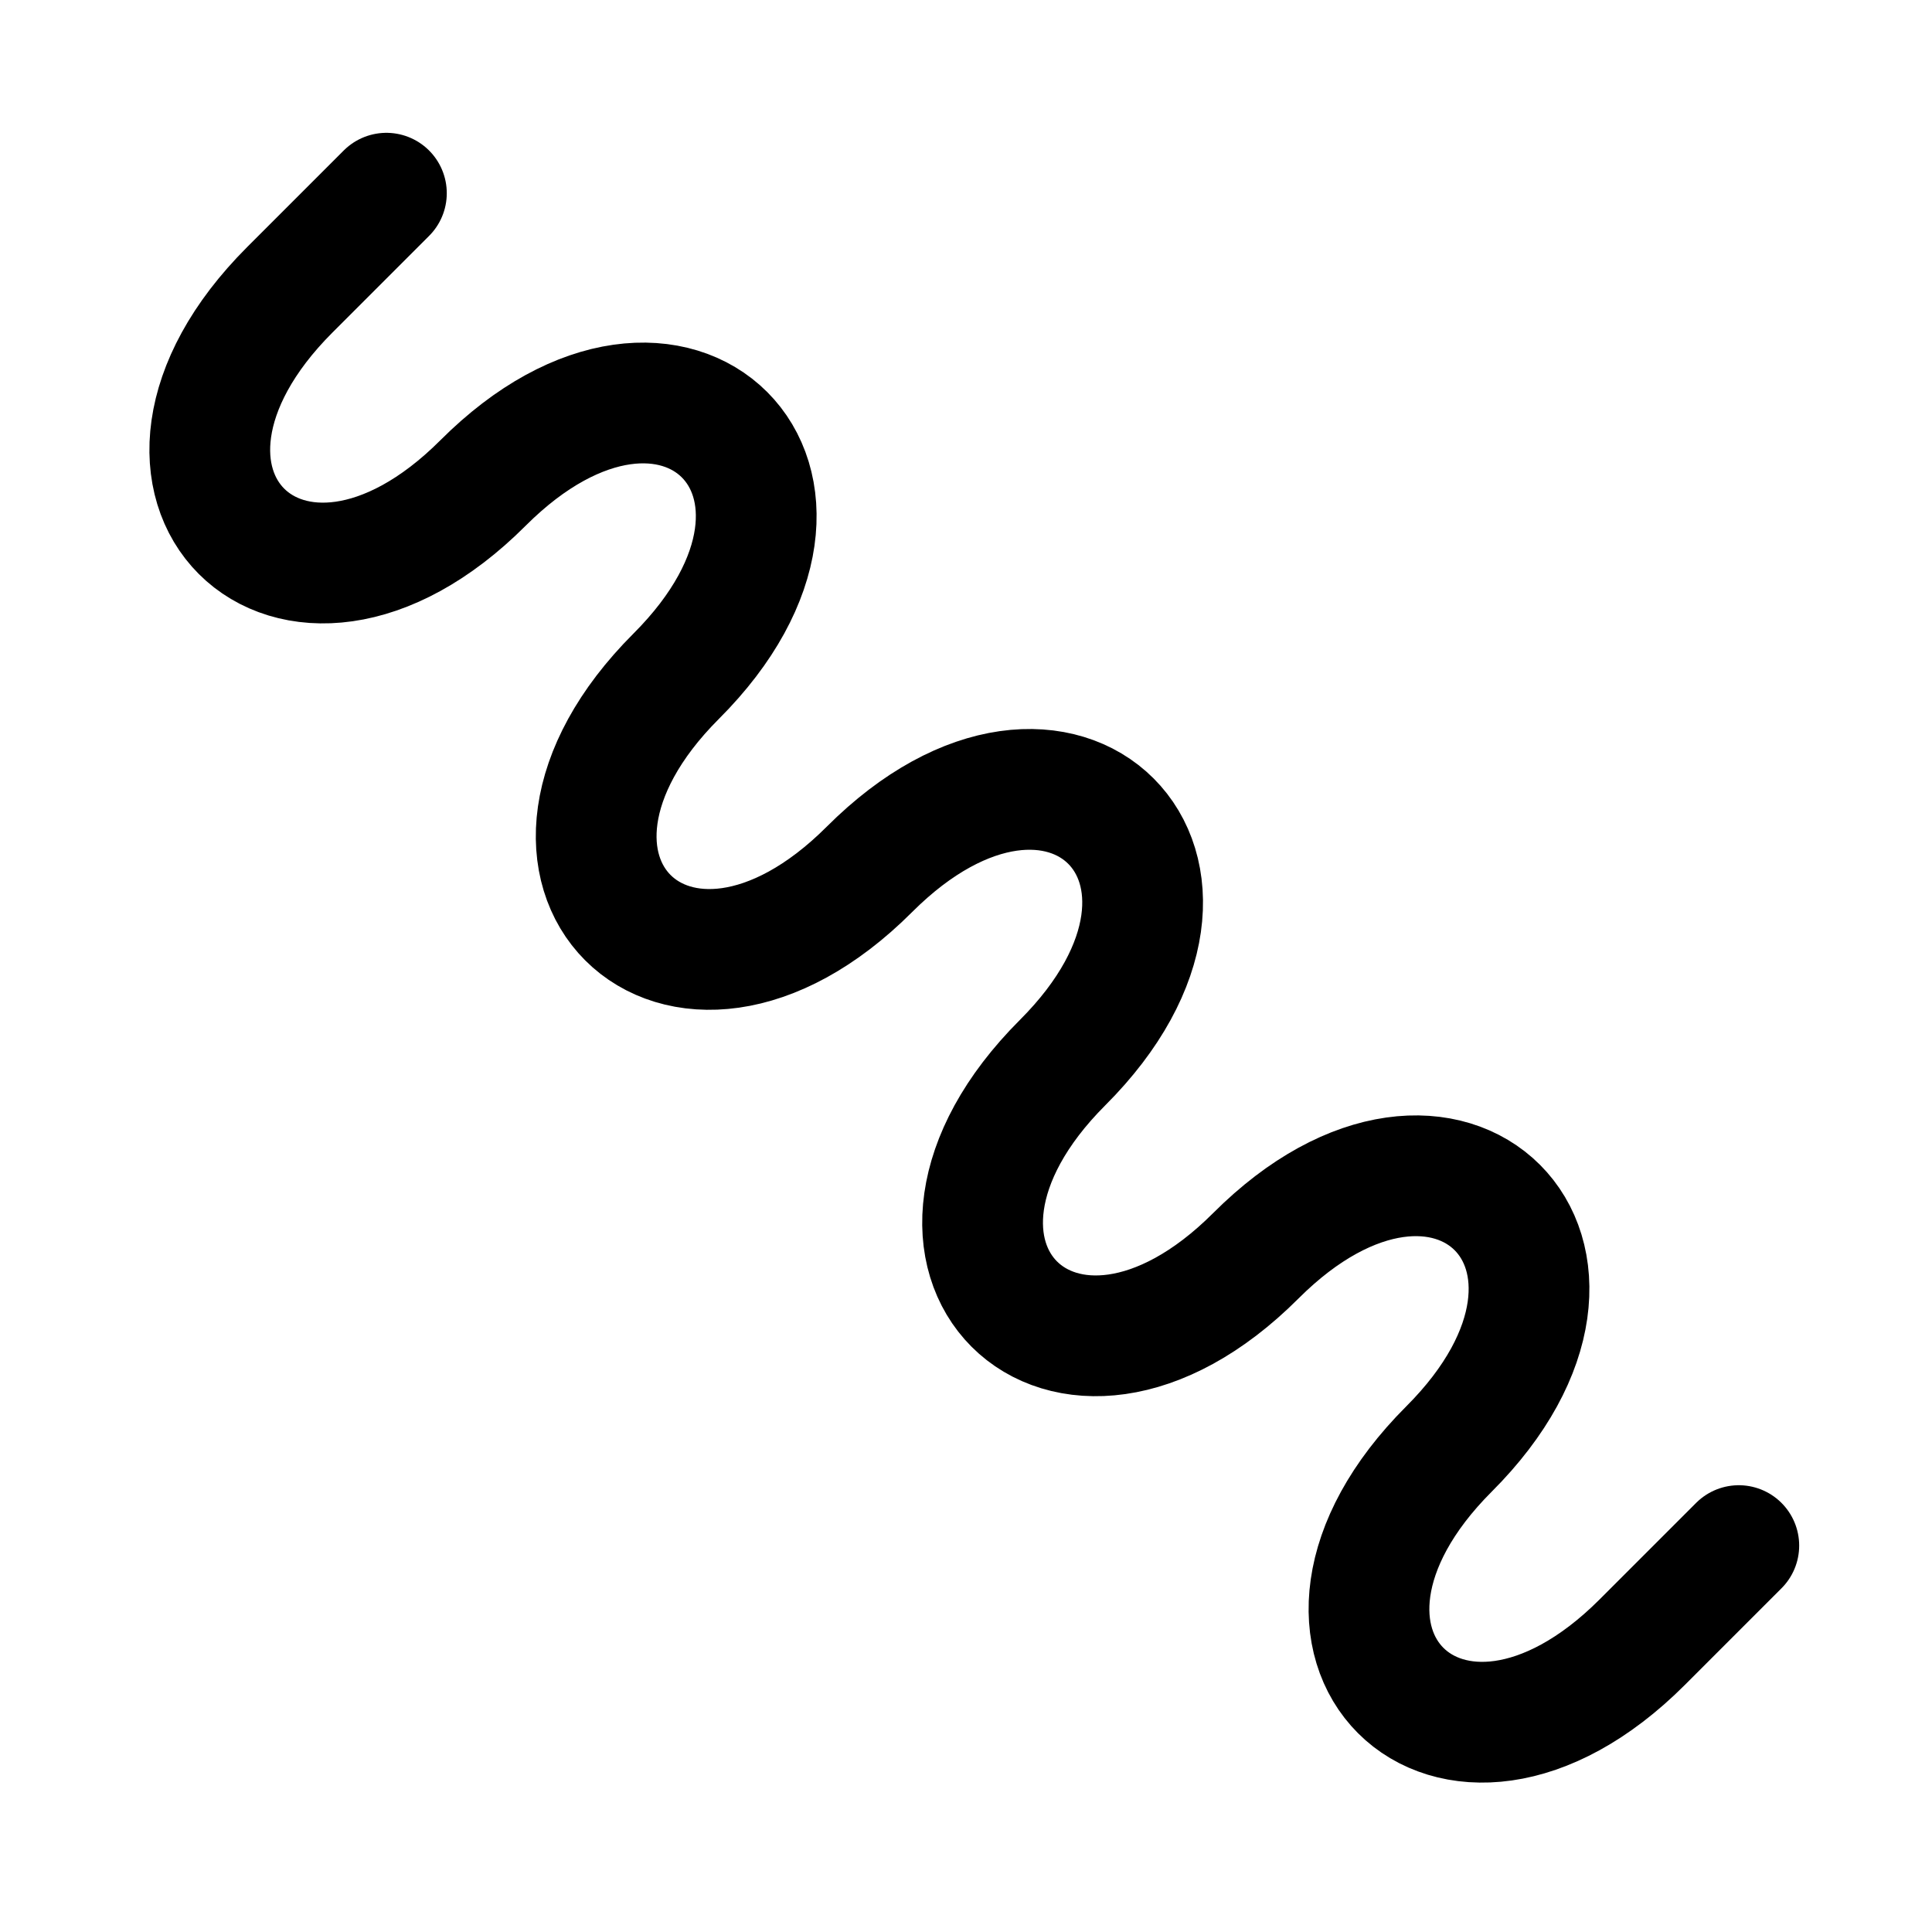<?xml version="1.0" encoding="utf-8"?>
<svg version="1.1" width="200" height="200" viewBox="-100 -100 200 200" xmlns="http://www.w3.org/2000/svg">
  <path d="M -60,-80 C -65,-75 -65,-75 -70,-70 -90,-50 -70,-30 -50,-50 -30,-70 -10,-50 -30,-30 -50,-10 -30,10 -10,-10 10,-30 30,-10 10,10 -10,30 10,50 30,30 50,10 70,30 50,50 30,70 50,90 70,70 75,65 75,65 80,60" fill="none" stroke="black" stroke-width="12.5" stroke-linecap="round" stroke-linejoin="miter" />
</svg>